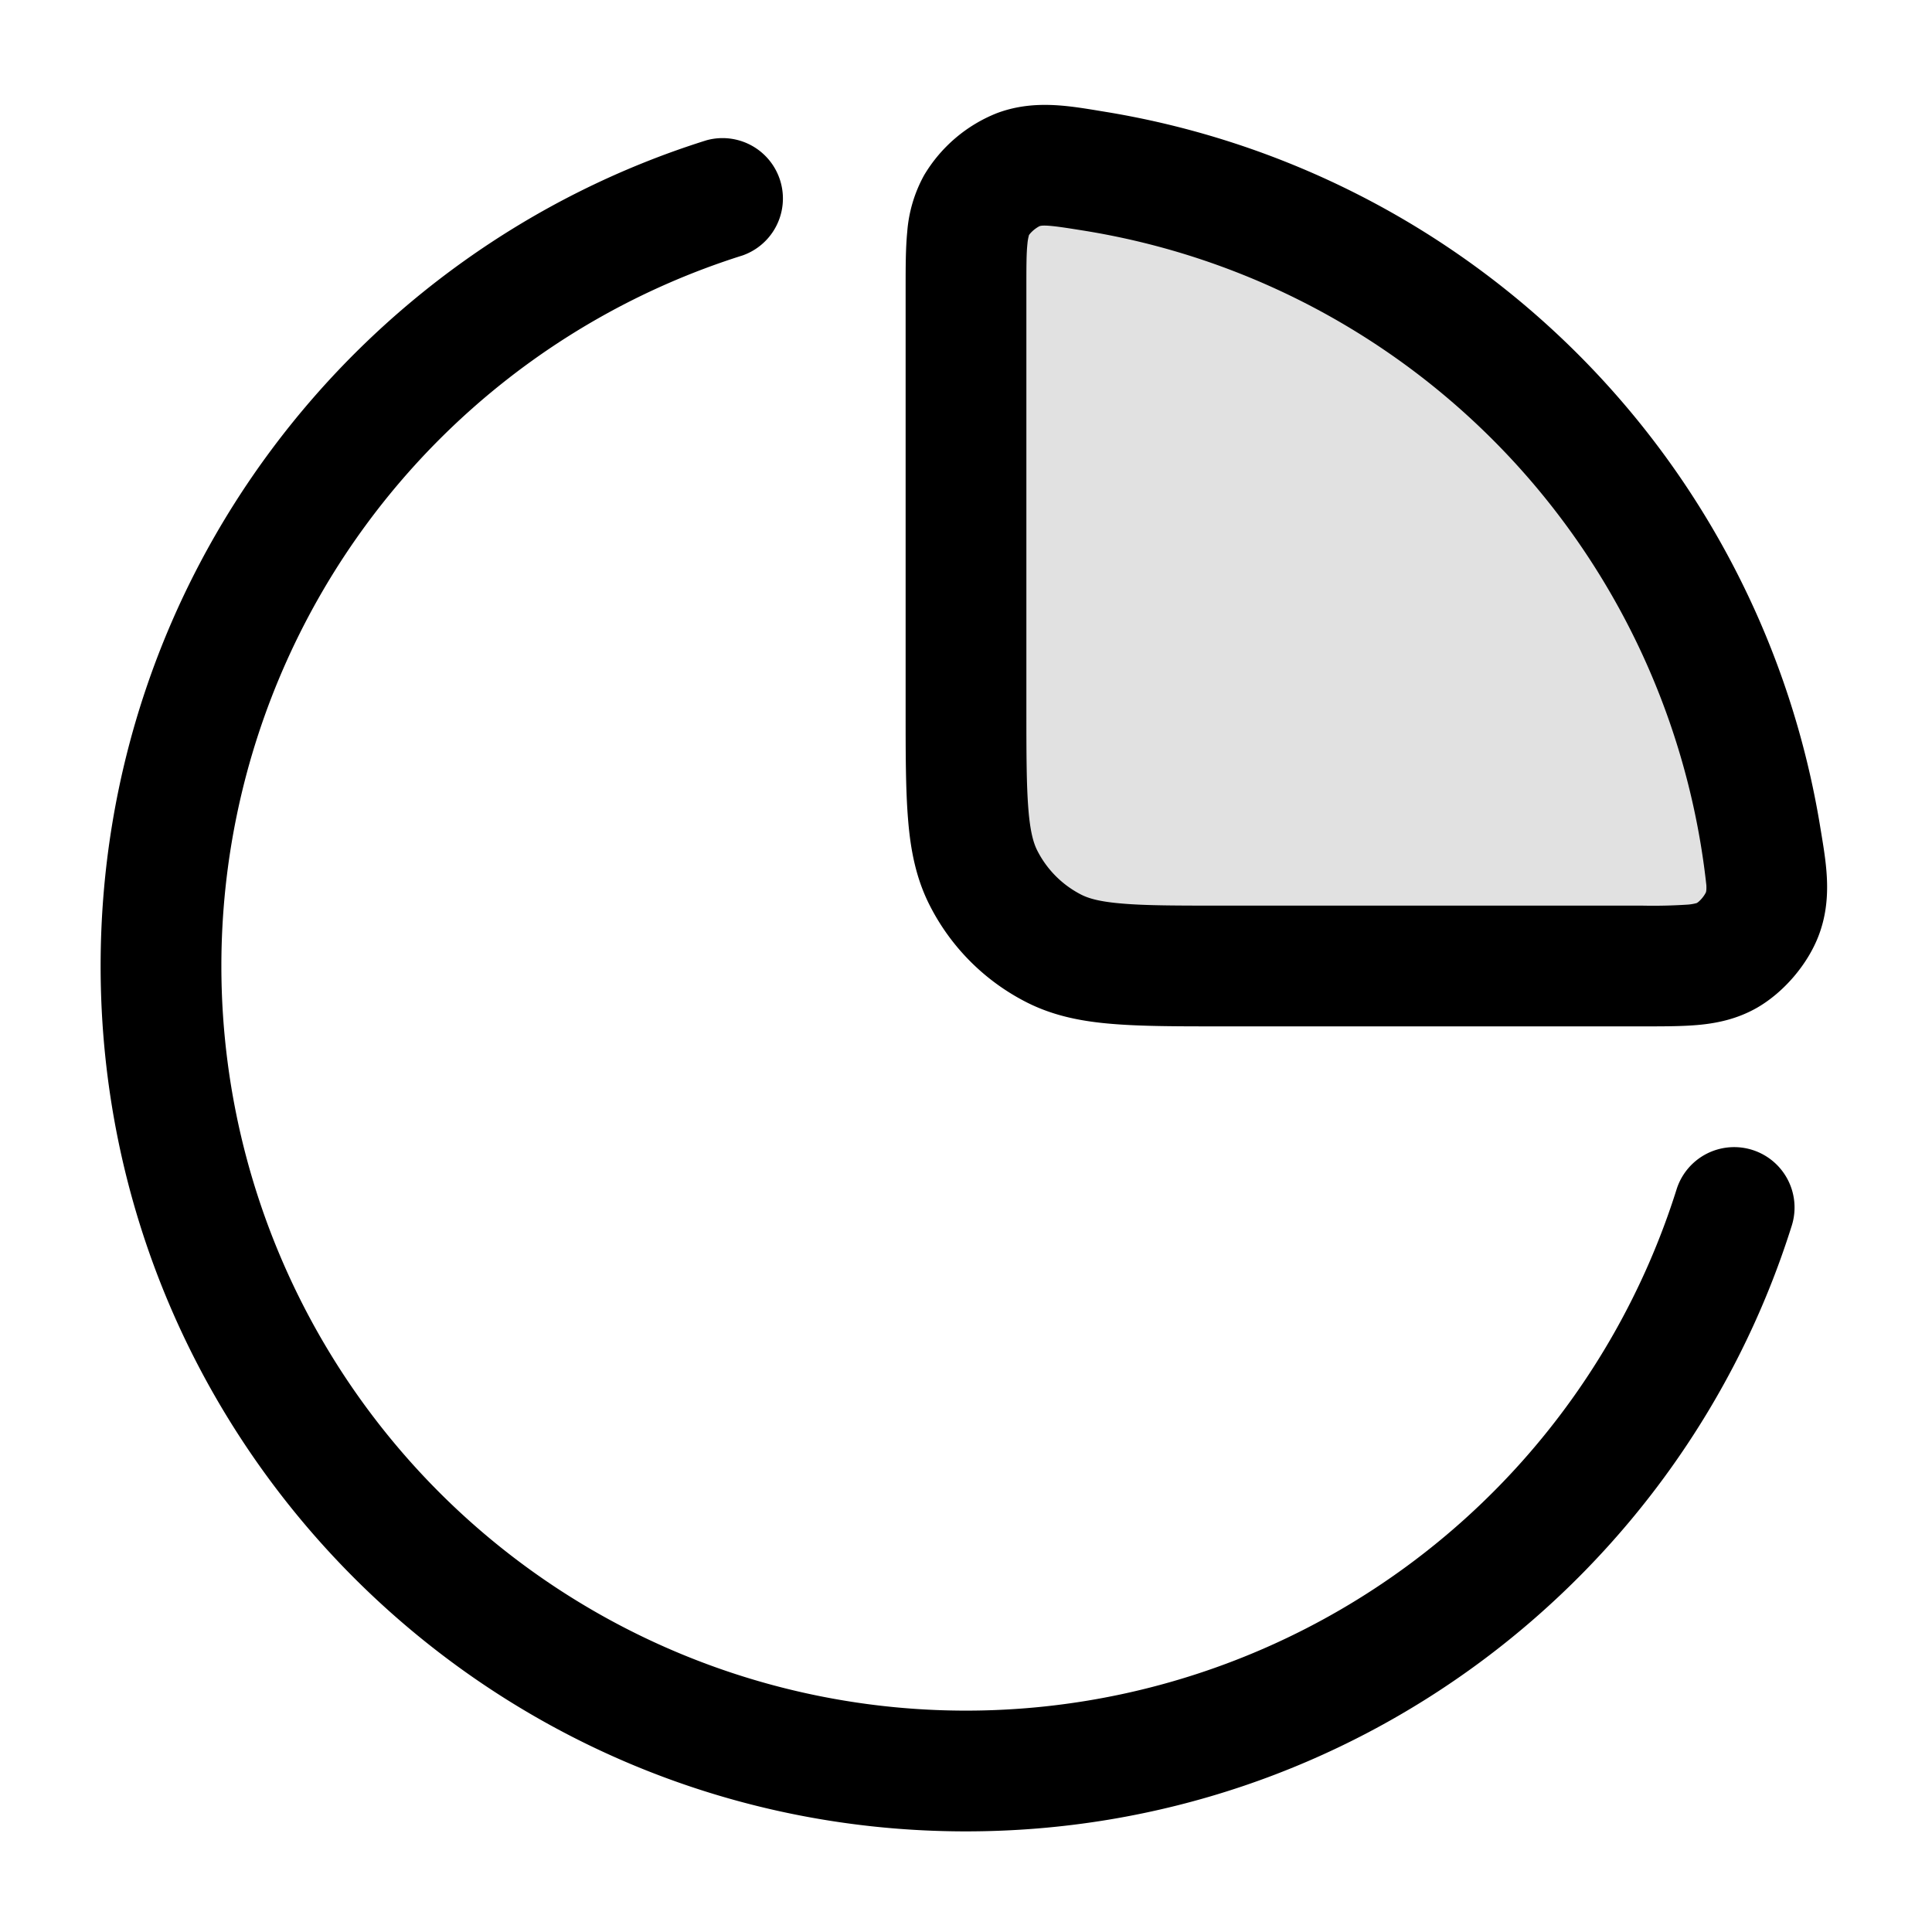 <svg xmlns="http://www.w3.org/2000/svg" width="24" height="24" fill="currentColor" viewBox="0 0 24 24">
  <path d="M21.874 10.406a10.008 10.008 0 00-8.28-8.28c-.465-.074-.698-.111-.946-.018a1.097 1.097 0 00-.516.44C12 2.778 12 3.052 12 3.6v5.2c0 1.12 0 1.68.218 2.108a2 2 0 00.874.874C13.52 12 14.08 12 15.2 12h5.2c.548 0 .822 0 1.052-.132.183-.104.365-.318.44-.516.093-.248.056-.48-.018-.946z" opacity=".12"/>
  <path fill-rule="evenodd" d="M13.712 1.386l-.084-.014c-.38-.062-.804-.132-1.245.034a1.843 1.843 0 00-.903.77 1.724 1.724 0 00-.21.705c-.02.203-.02.441-.02.69V8.83c0 .534 0 .98.03 1.345.03.38.098.736.27 1.073.263.518.684.939 1.201 1.202.338.172.694.24 1.074.27.365.03.81.03 1.345.03H20.43c.248 0 .486 0 .689-.02.229-.023.467-.075.705-.21.335-.192.634-.542.77-.903.166-.44.096-.865.034-1.245l-.014-.084a10.758 10.758 0 00-8.902-8.902zm-.8 1.424h.001c.007-.003.024-.01.091-.007.096.005.223.024.471.064a9.258 9.258 0 017.722 8.129c.003.067-.004.083-.006.09v.002c-.002.001-.005.008-.012.02a.395.395 0 01-.08.095c-.011.009-.018.013-.02.014l-.001.001a.578.578 0 01-.107.019 6.56 6.56 0 01-.571.013h-5.2c-.572 0-.957 0-1.252-.025-.288-.023-.425-.065-.516-.111a1.25 1.25 0 01-.546-.547c-.046-.09-.088-.228-.111-.515-.024-.295-.025-.68-.025-1.252V3.6c0-.289 0-.45.013-.57a.581.581 0 01.019-.108V2.92l.015-.019a.411.411 0 01.115-.091zm-3.687.363a.75.75 0 00-.45-1.43C4.415 3.111 1.25 7.185 1.25 12c0 5.937 4.813 10.75 10.75 10.75 4.815 0 8.888-3.164 10.258-7.525a.75.75 0 10-1.431-.45A9.254 9.254 0 0112 21.25 9.25 9.25 0 012.75 12a9.254 9.254 0 016.475-8.827z"/>
</svg>
